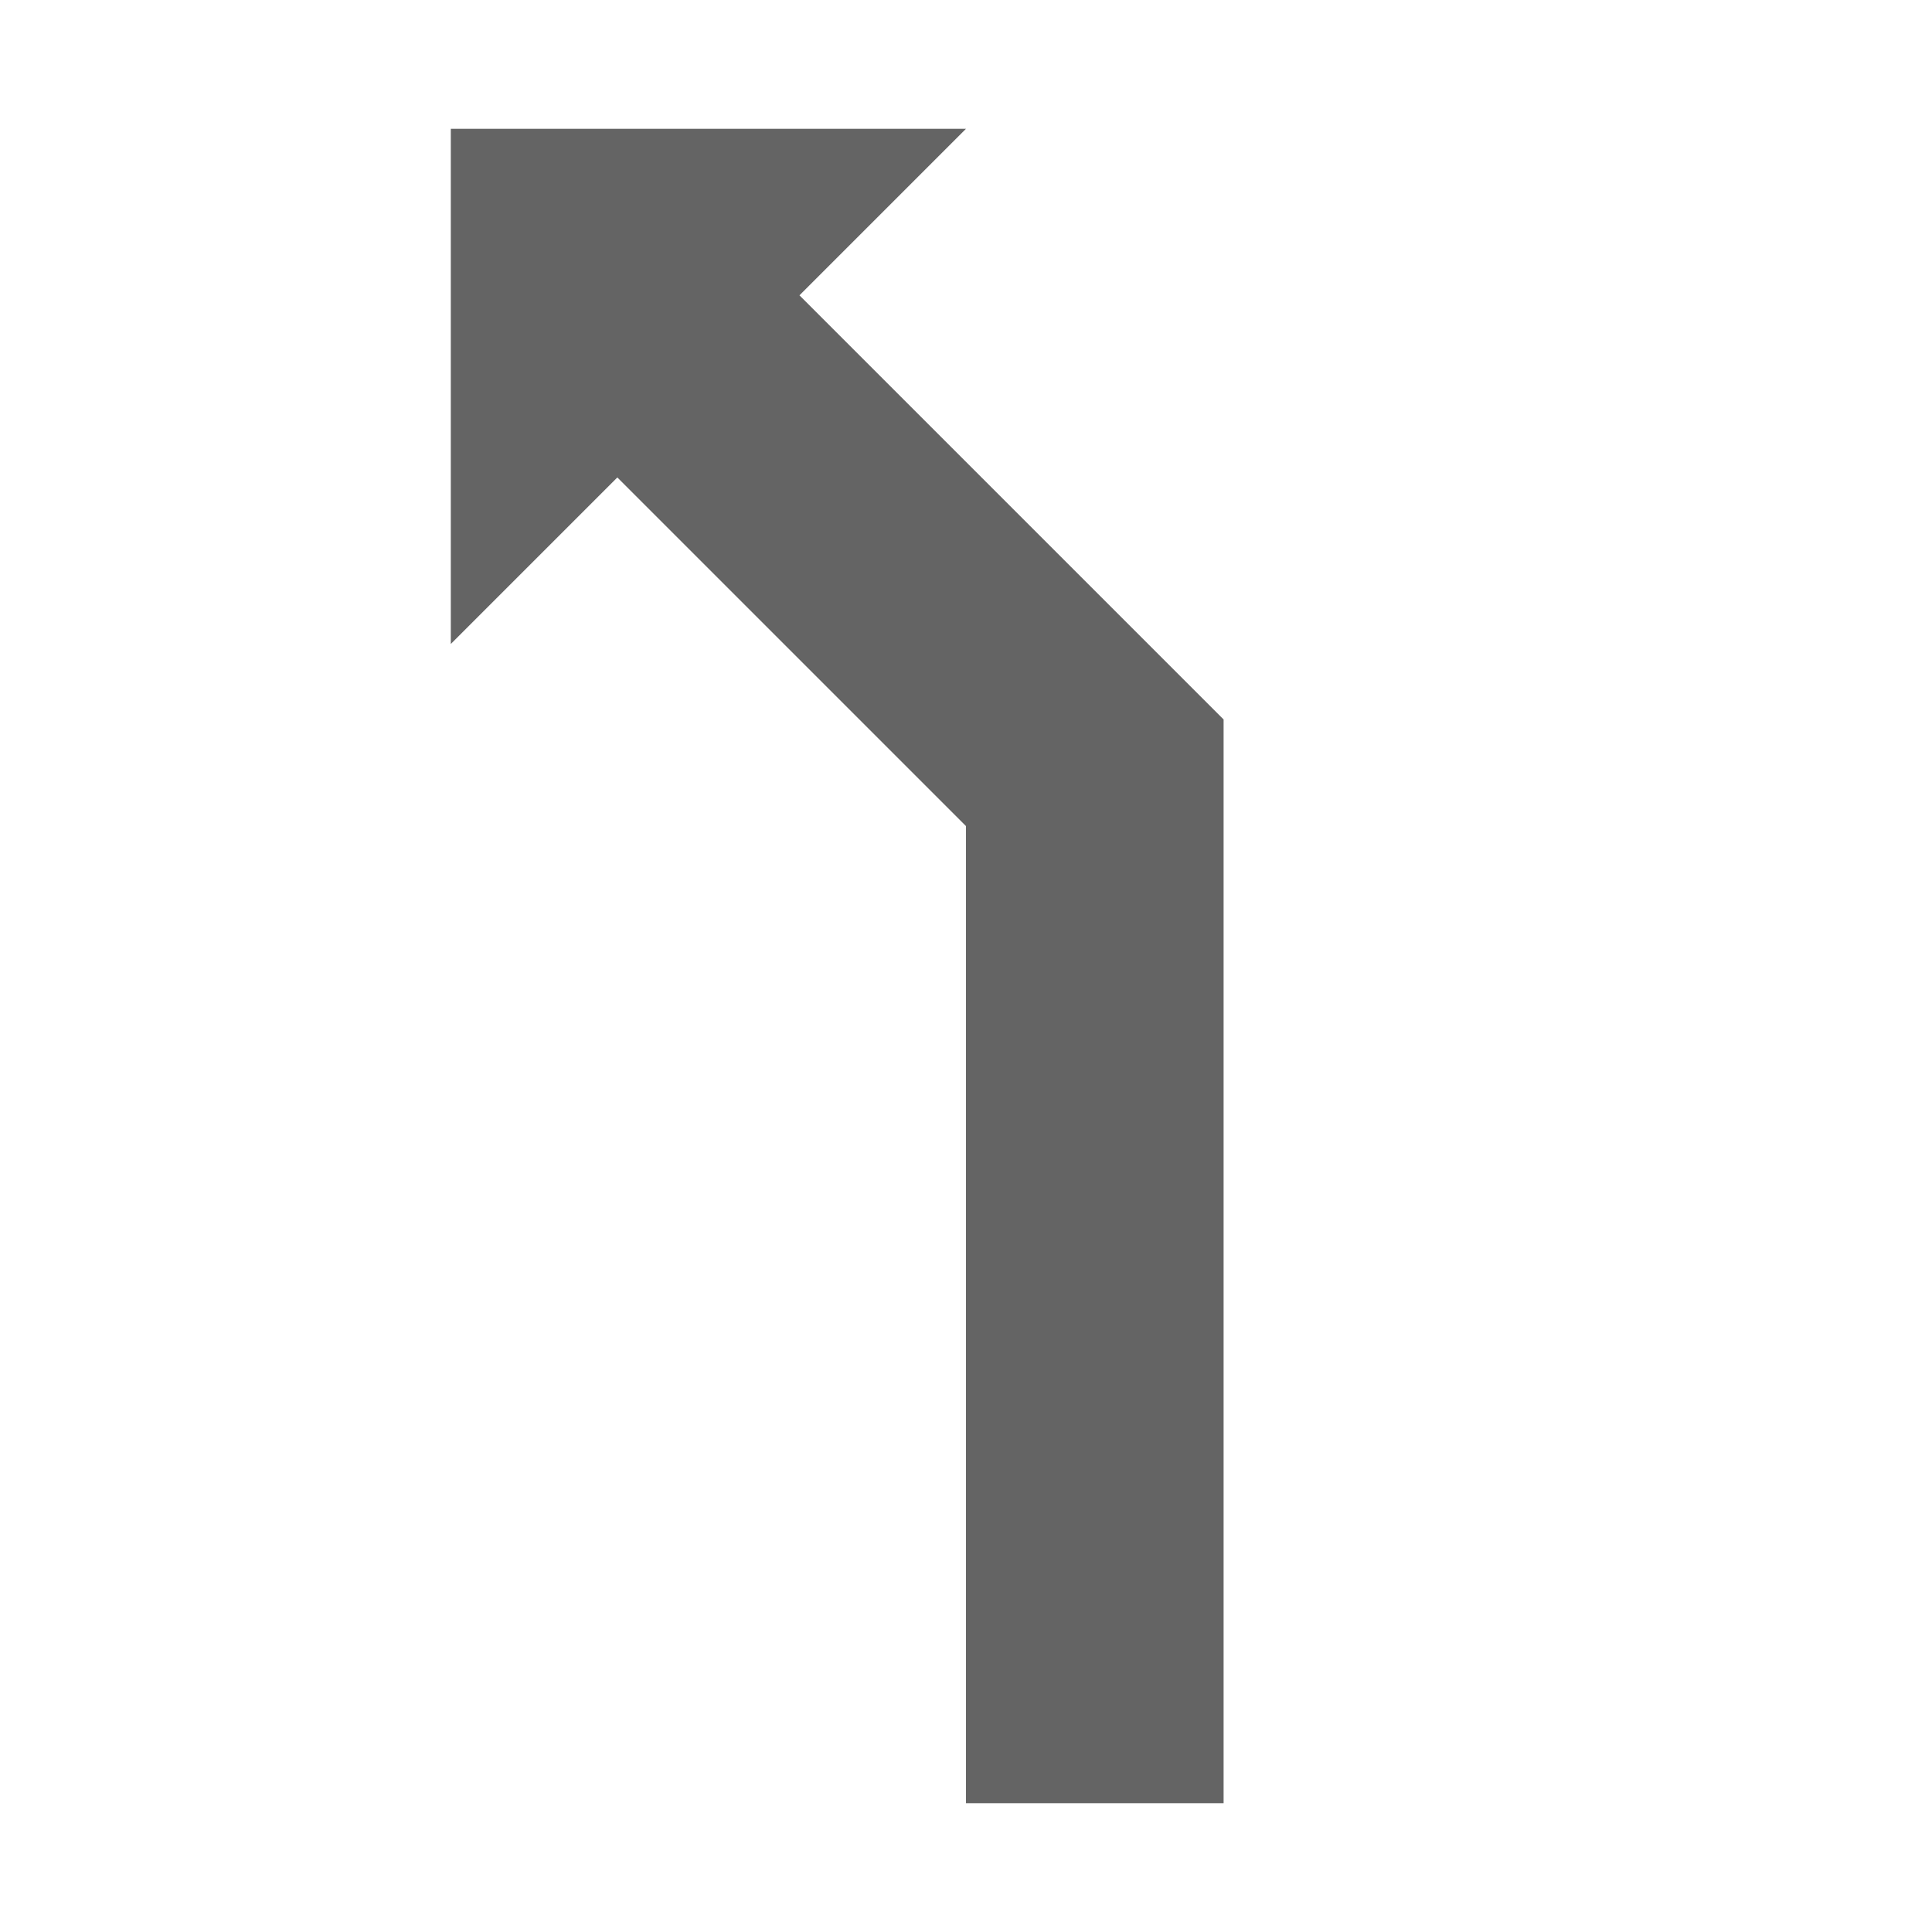 <svg xmlns="http://www.w3.org/2000/svg" xmlns:xlink="http://www.w3.org/1999/xlink" viewBox="0 0 30 30"><defs><style>.cls-1{fill:url(#Verlauf_Laneguidance);}</style><linearGradient id="Verlauf_Laneguidance" x1="7" y1="15" x2="19" y2="15" gradientUnits="userSpaceOnUse"><stop offset="0" stop-color="#646464"/></linearGradient></defs><g id="_1er" data-name="1er"><g id="Not_Highlighted-7" data-name="Not_Highlighted"><g id="slightleft"><polygon class="cls-1" points="12.414 4.586 15 2 7 2 7 10 9.586 7.414 15 12.828 15 28 19 28 19 11.172 12.414 4.586"/></g></g></g></svg>